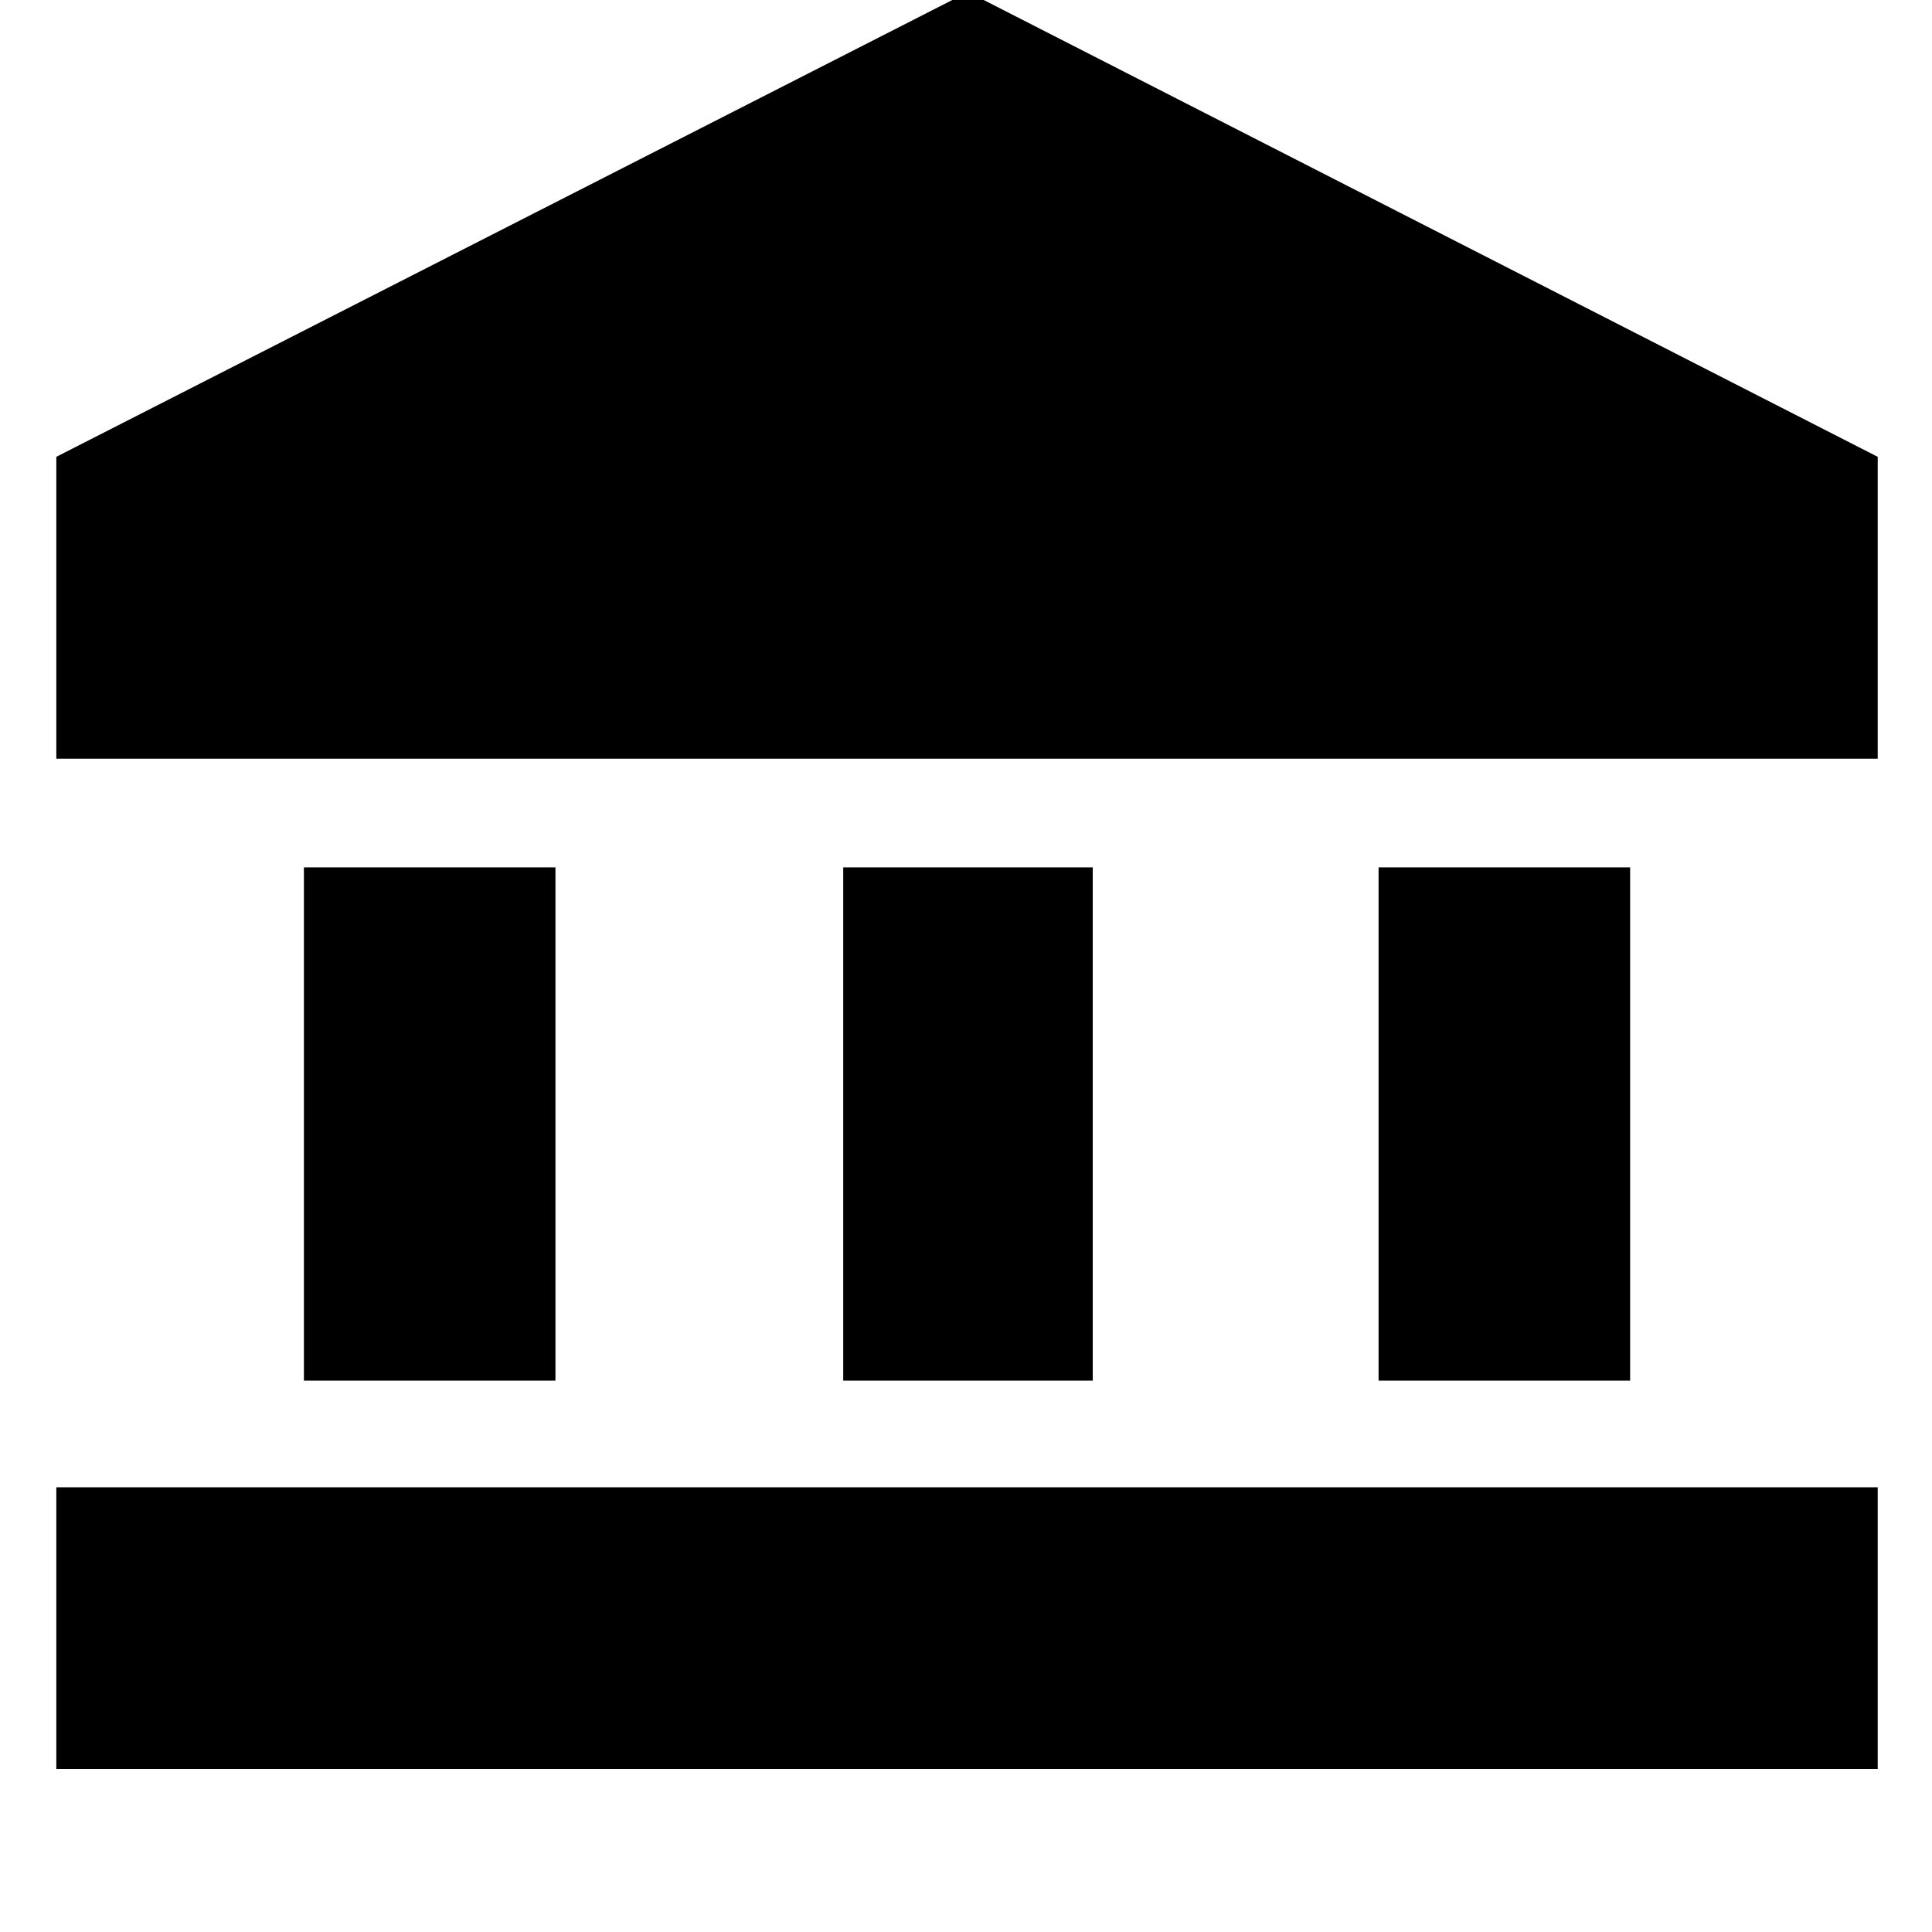 <svg xmlns="http://www.w3.org/2000/svg" height="20" width="20"><path d="M3.146 14.292V8.979H5.75v5.313Zm5.583 0V8.979h2.583v5.313Zm-8.146 4.02v-2.916h18.855v2.916Zm13.688-4.02V8.979h2.604v5.313ZM.583 7.854V4.729l9.438-4.812 9.417 4.812v3.125Z"/></svg>